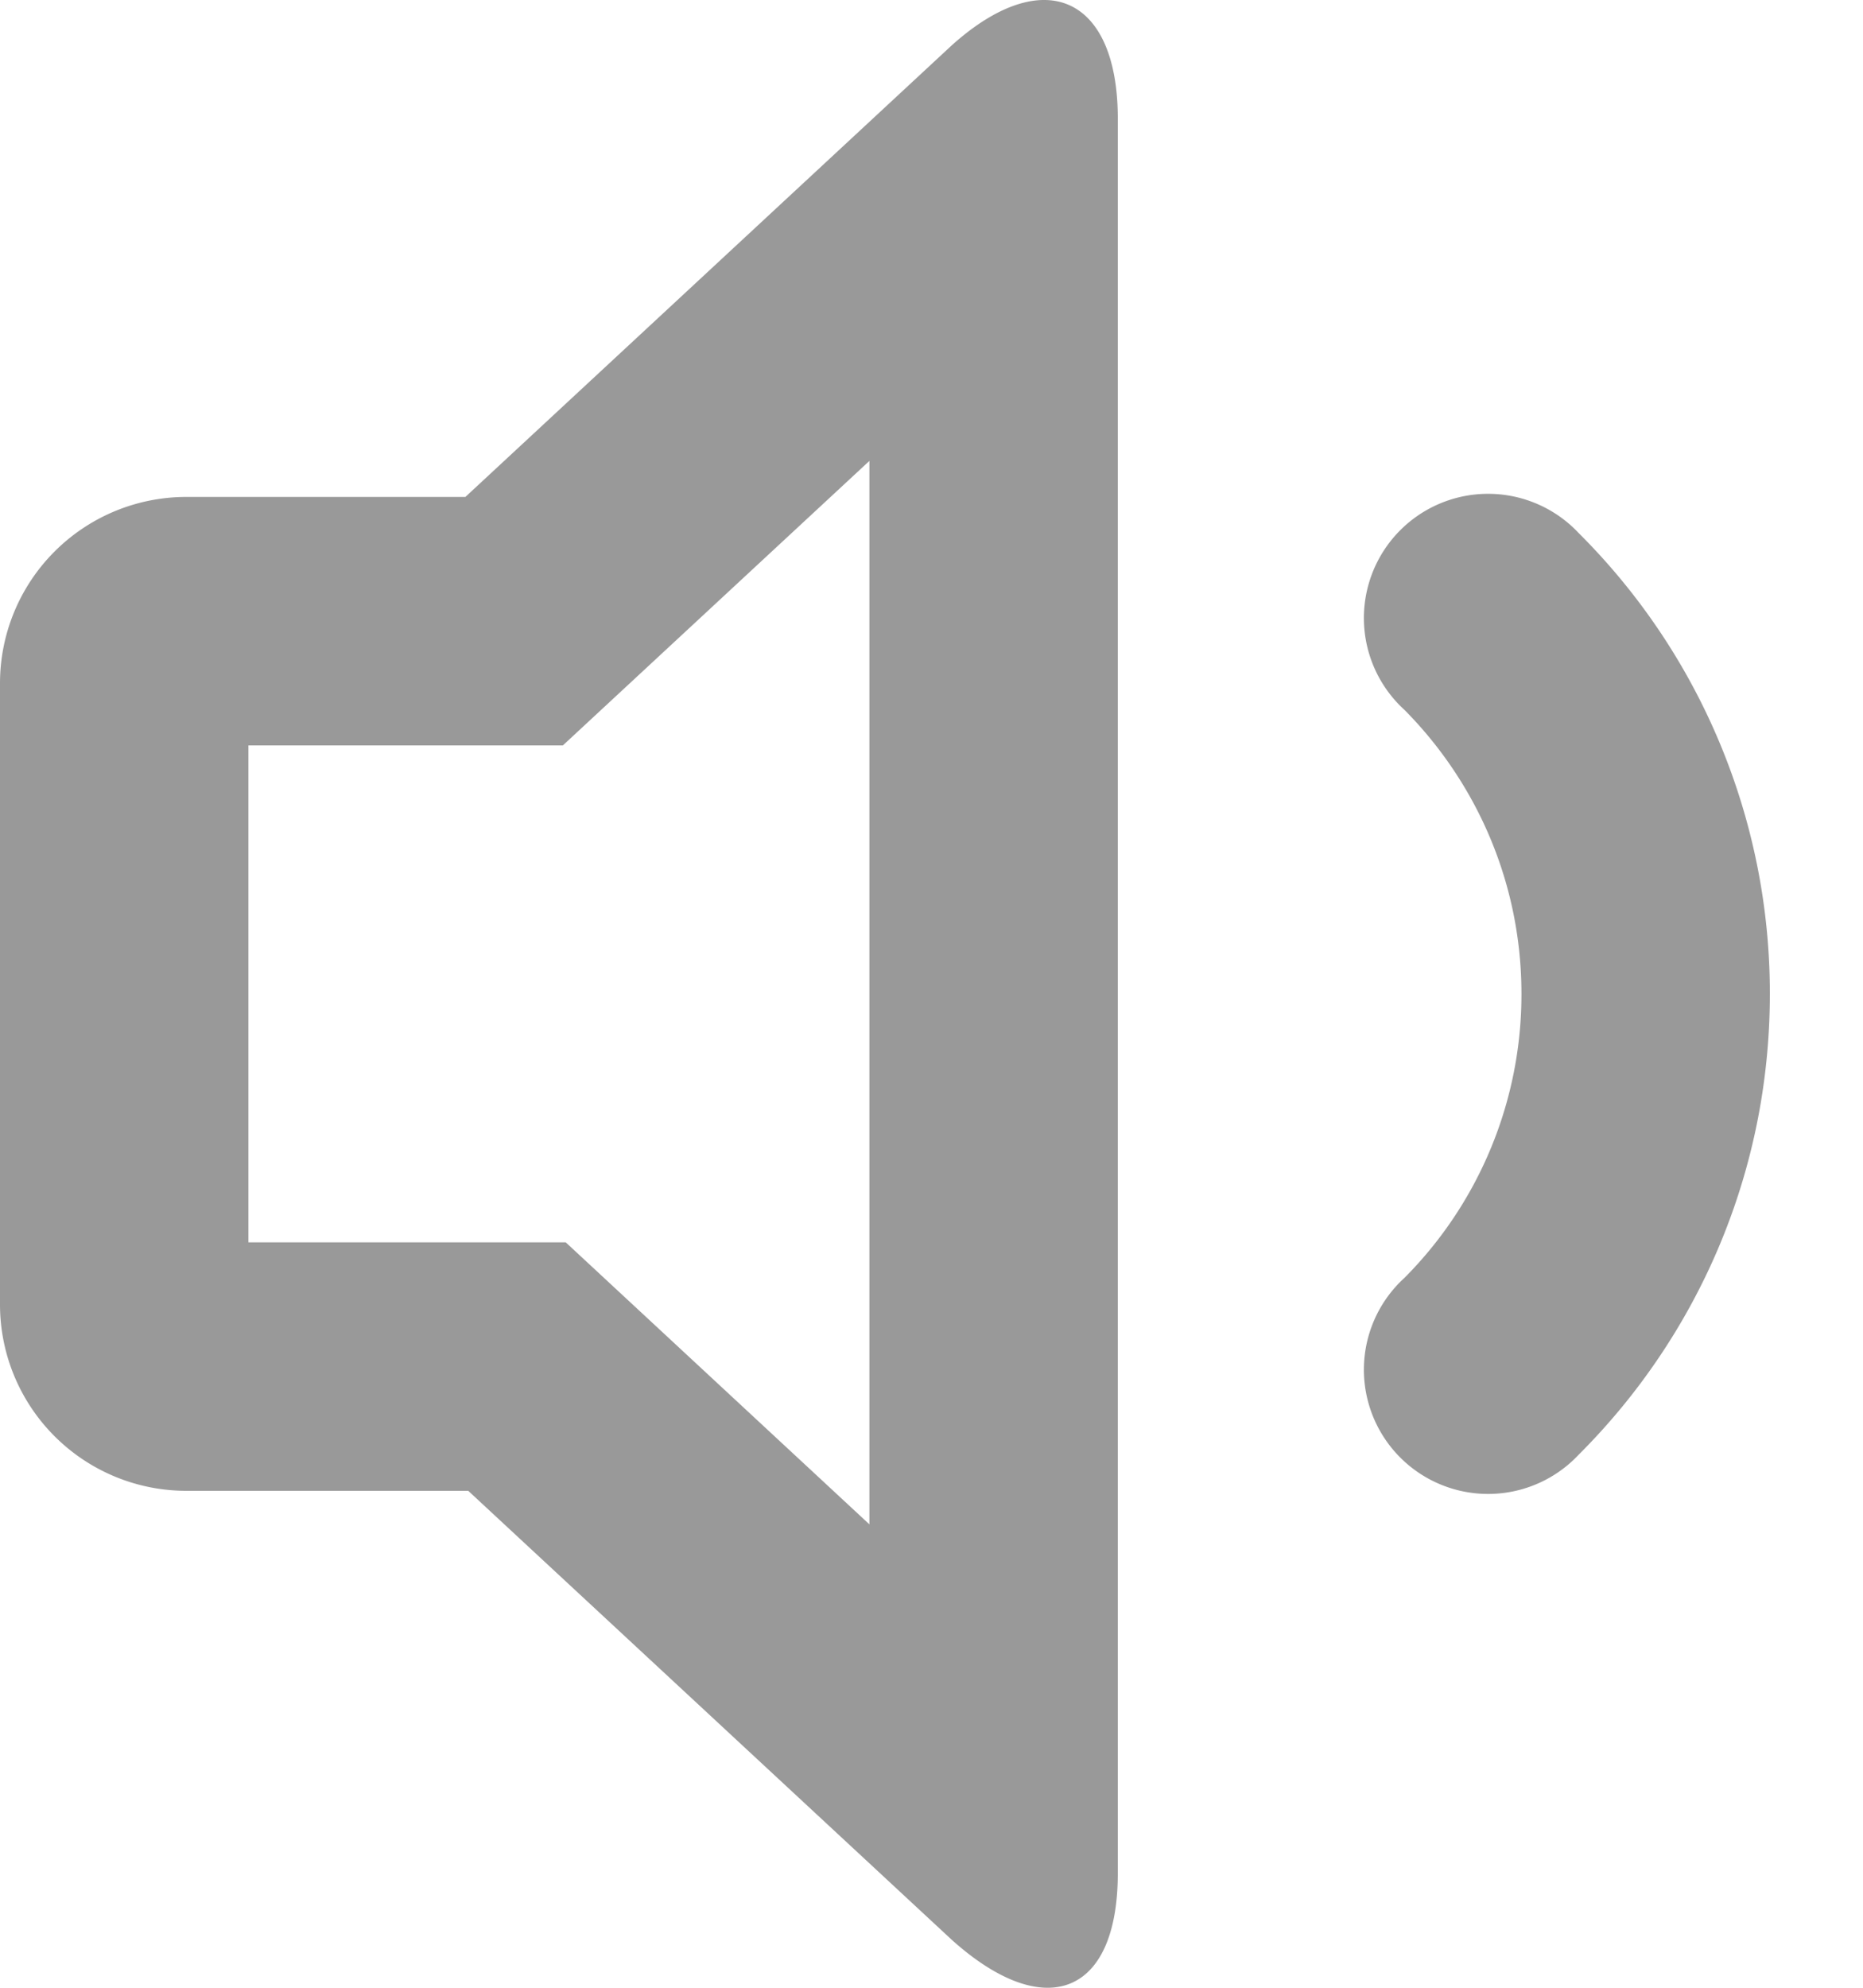 <svg width="15" height="16" viewBox="0 0 15 16" xmlns="http://www.w3.org/2000/svg"><title>758CBDA9-CF22-4F35-B3F8-77EC136CBD01</title><g fill="none" fill-rule="evenodd"><path opacity=".427" d="M-3-4h24v24H-3z"/><path d="M4.532 6H2v4h2.555L7 12.27V3.71L4.532 6zm-.785-2L7.663.365C8.4-.297 9-.034 9 .955v14.123c0 .988-.59 1.207-1.337.536L3.77 12H1.5A1.5 1.5 0 0 1 0 10.5v-5A1.5 1.5 0 0 1 1.5 4h2.247zm8.965.292A5.225 5.225 0 0 1 14.25 8c0 1.448-.588 2.76-1.538 3.708a1 1 0 1 1-1.403-1.423A3.234 3.234 0 0 0 12.25 8c0-.891-.36-1.698-.941-2.285a1 1 0 1 1 1.403-1.423z" fill="#999"/></g></svg>